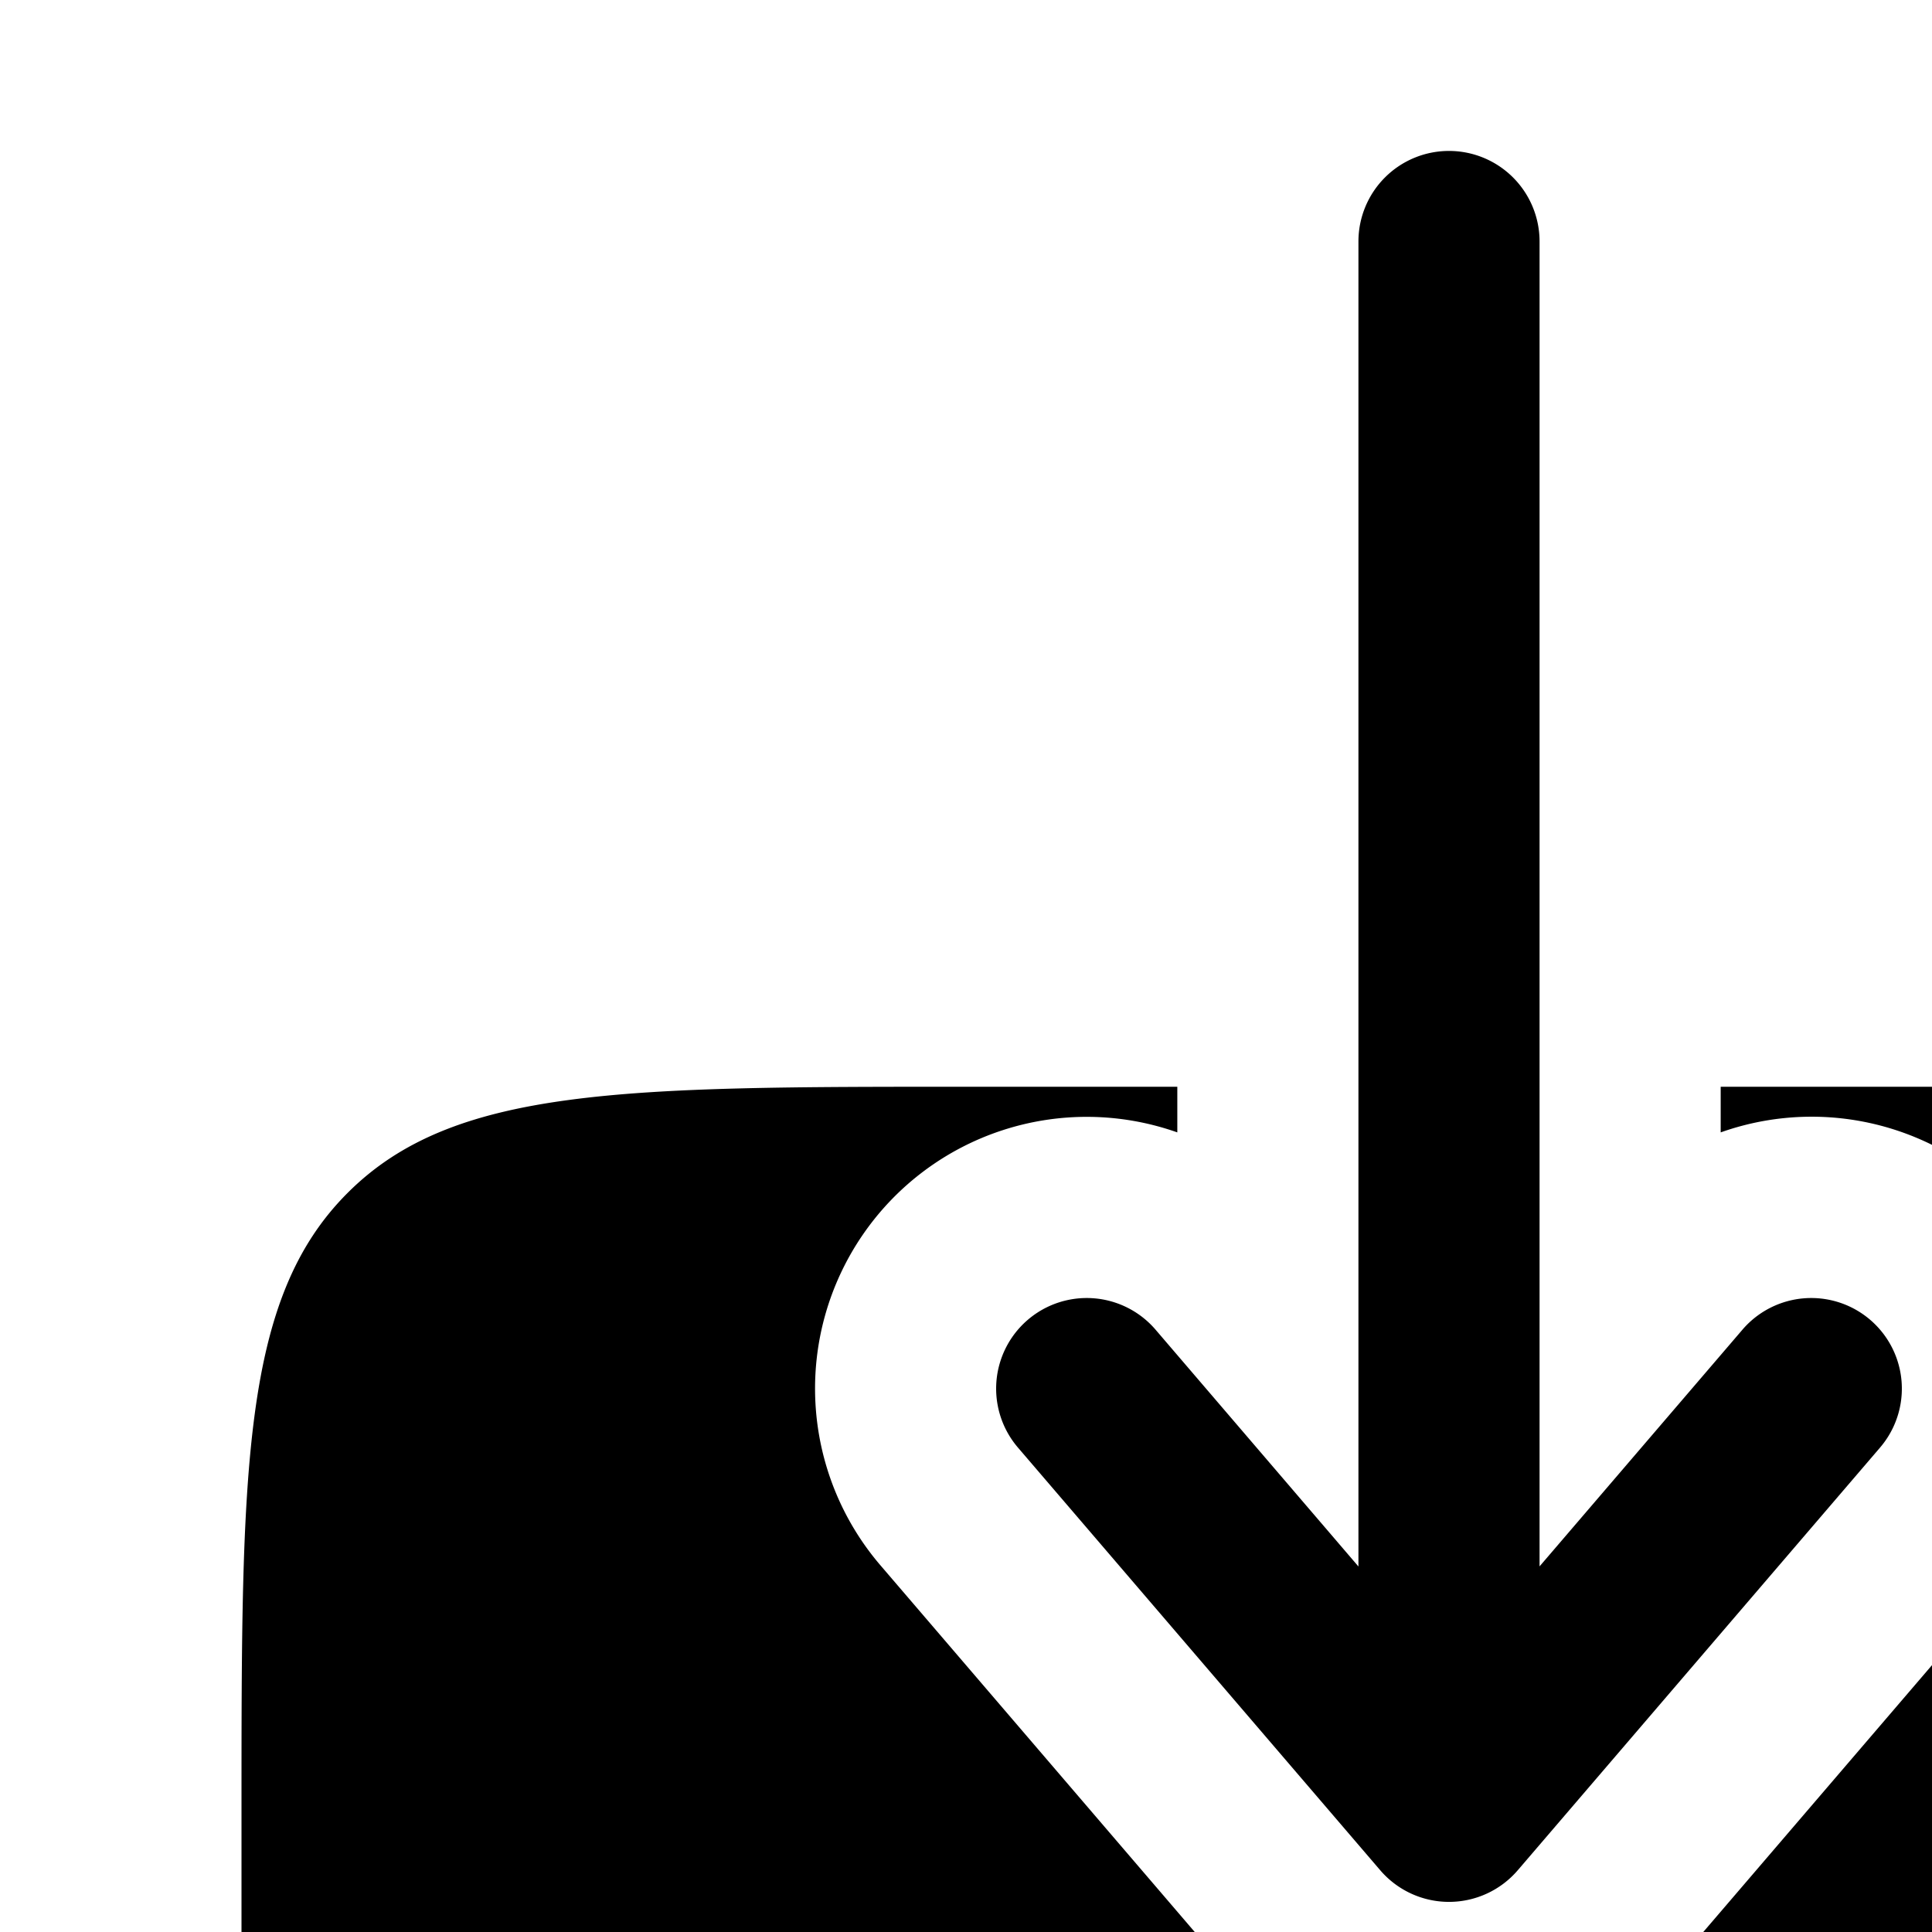 <svg aria-hidden="true" class="iconify iconify--solar css-1feqfn4" height="1em" id="«r1h»" role="img" viewbox="0 0 24 24" width="1em" xmlns="http://www.w3.org/2000/svg" xmlns:xlink="http://www.w3.org/1999/xlink"><path clip-rule="evenodd" d="M12 1.25a.75.75 0 0 0-.75.75v10.973l-1.68-1.961a.75.75 0 1 0-1.14.976l3 3.5a.75.75 0 0 0 1.14 0l3-3.5a.75.75 0 1 0-1.14-.976l-1.68 1.96V2a.75.75 0 0 0-.75-.75" fill="currentColor" fill-rule="evenodd"></path><path d="M14.25 9v.378a2.249 2.249 0 0 1 2.458 3.586l-3 3.5a2.25 2.25 0 0 1-3.416 0l-3-3.5A2.25 2.25 0 0 1 9.75 9.378V9H8c-2.828 0-4.243 0-5.121.879C2 10.757 2 12.172 2 15v1c0 2.828 0 4.243.879 5.121C3.757 22 5.172 22 8 22h8c2.828 0 4.243 0 5.121-.879C22 20.243 22 18.828 22 16v-1c0-2.828 0-4.243-.879-5.121C20.243 9 18.828 9 16 9z" fill="currentColor"></path></svg>